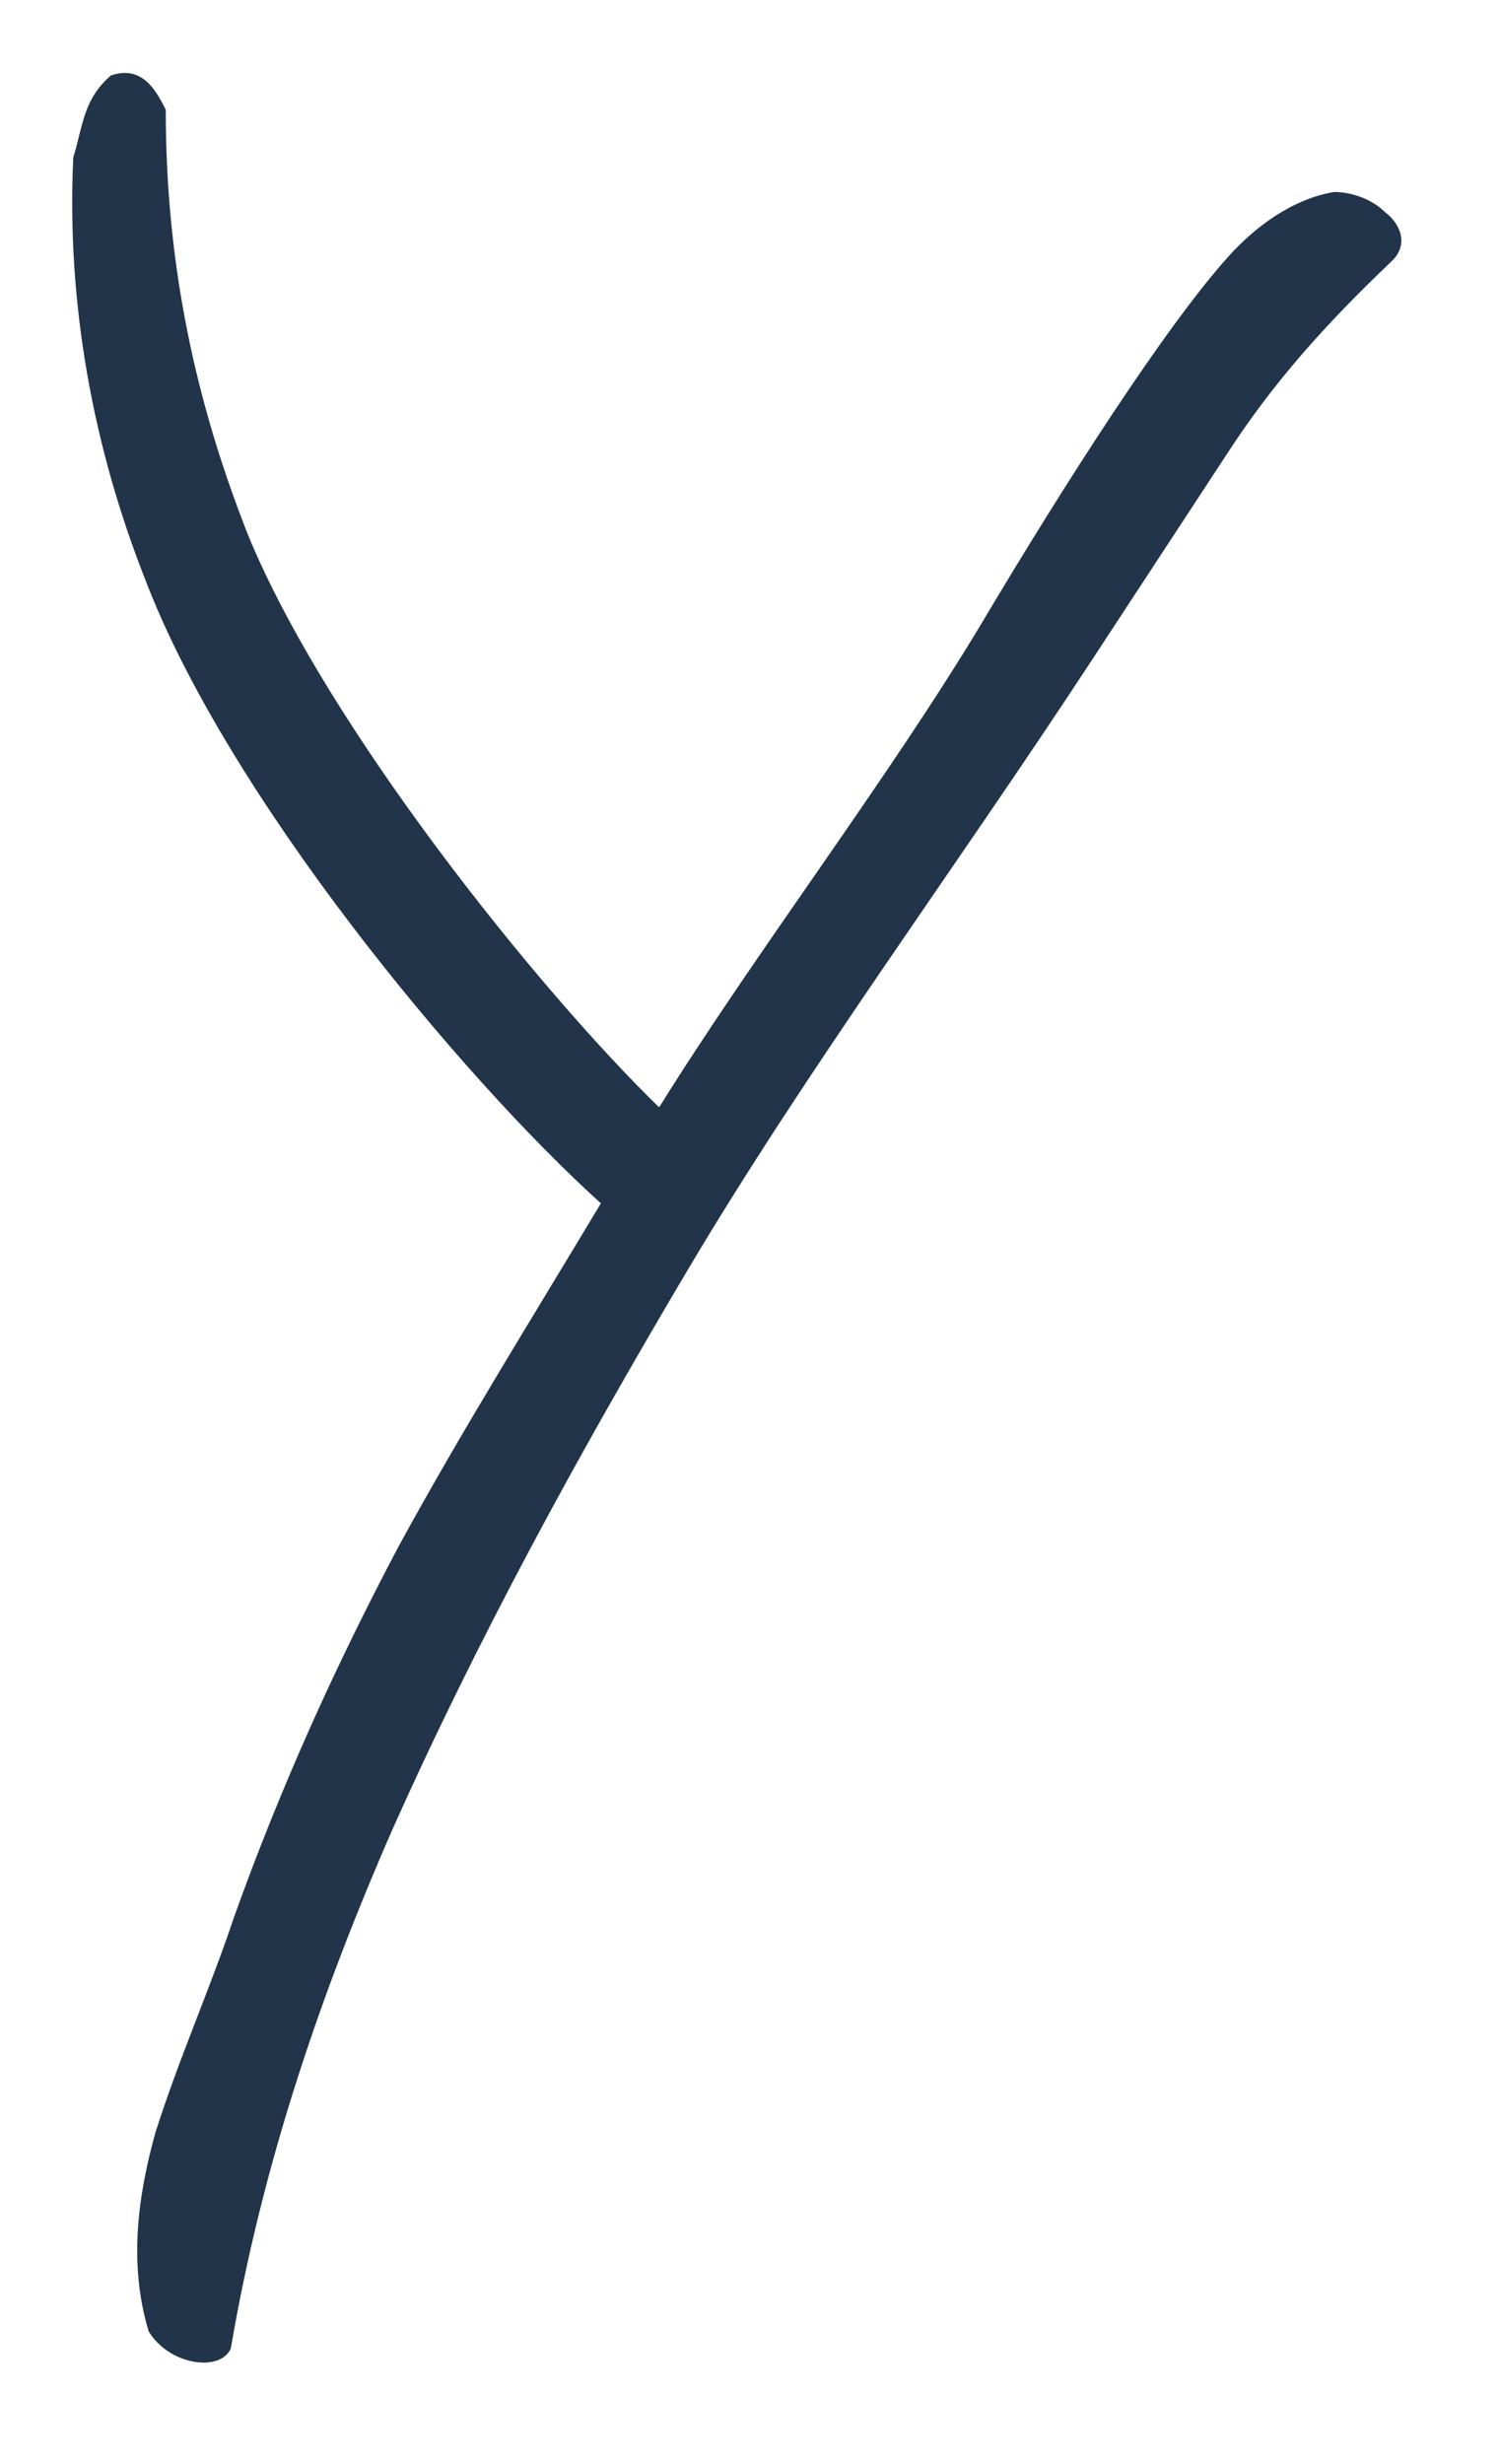 <?xml version="1.0" encoding="UTF-8" standalone="no"?><svg width='14' height='23' viewBox='0 0 14 23' fill='none' xmlns='http://www.w3.org/2000/svg'>
<path d='M11.468 4.224L10.188 6.176C8.908 8.128 7.532 9.984 6.412 11.872C5.388 13.6 4.46 15.296 3.66 17.088C2.988 18.624 2.444 20.224 2.156 21.92C2.06 22.144 1.58 22.08 1.388 21.76C1.196 21.12 1.292 20.48 1.452 19.904C1.676 19.2 1.964 18.56 2.188 17.888C2.636 16.64 3.148 15.52 3.724 14.432C4.3 13.376 4.94 12.352 5.612 11.232C4.3 10.048 2.124 7.424 1.356 5.408C0.876 4.192 0.62 2.848 0.684 1.472C0.78 1.152 0.78 0.928 1.036 0.704C1.324 0.608 1.452 0.832 1.548 1.024C1.548 2.496 1.836 3.776 2.316 4.992C3.052 6.784 5.036 9.248 6.156 10.336C7.052 8.896 8.3 7.264 9.164 5.824C9.964 4.48 10.892 3.04 11.468 2.4C11.724 2.112 12.076 1.856 12.46 1.792C12.62 1.792 12.812 1.856 12.94 1.984C13.068 2.08 13.164 2.272 13.004 2.432C12.364 3.04 11.884 3.584 11.468 4.224Z' fill='#21344A'/>
</svg>
